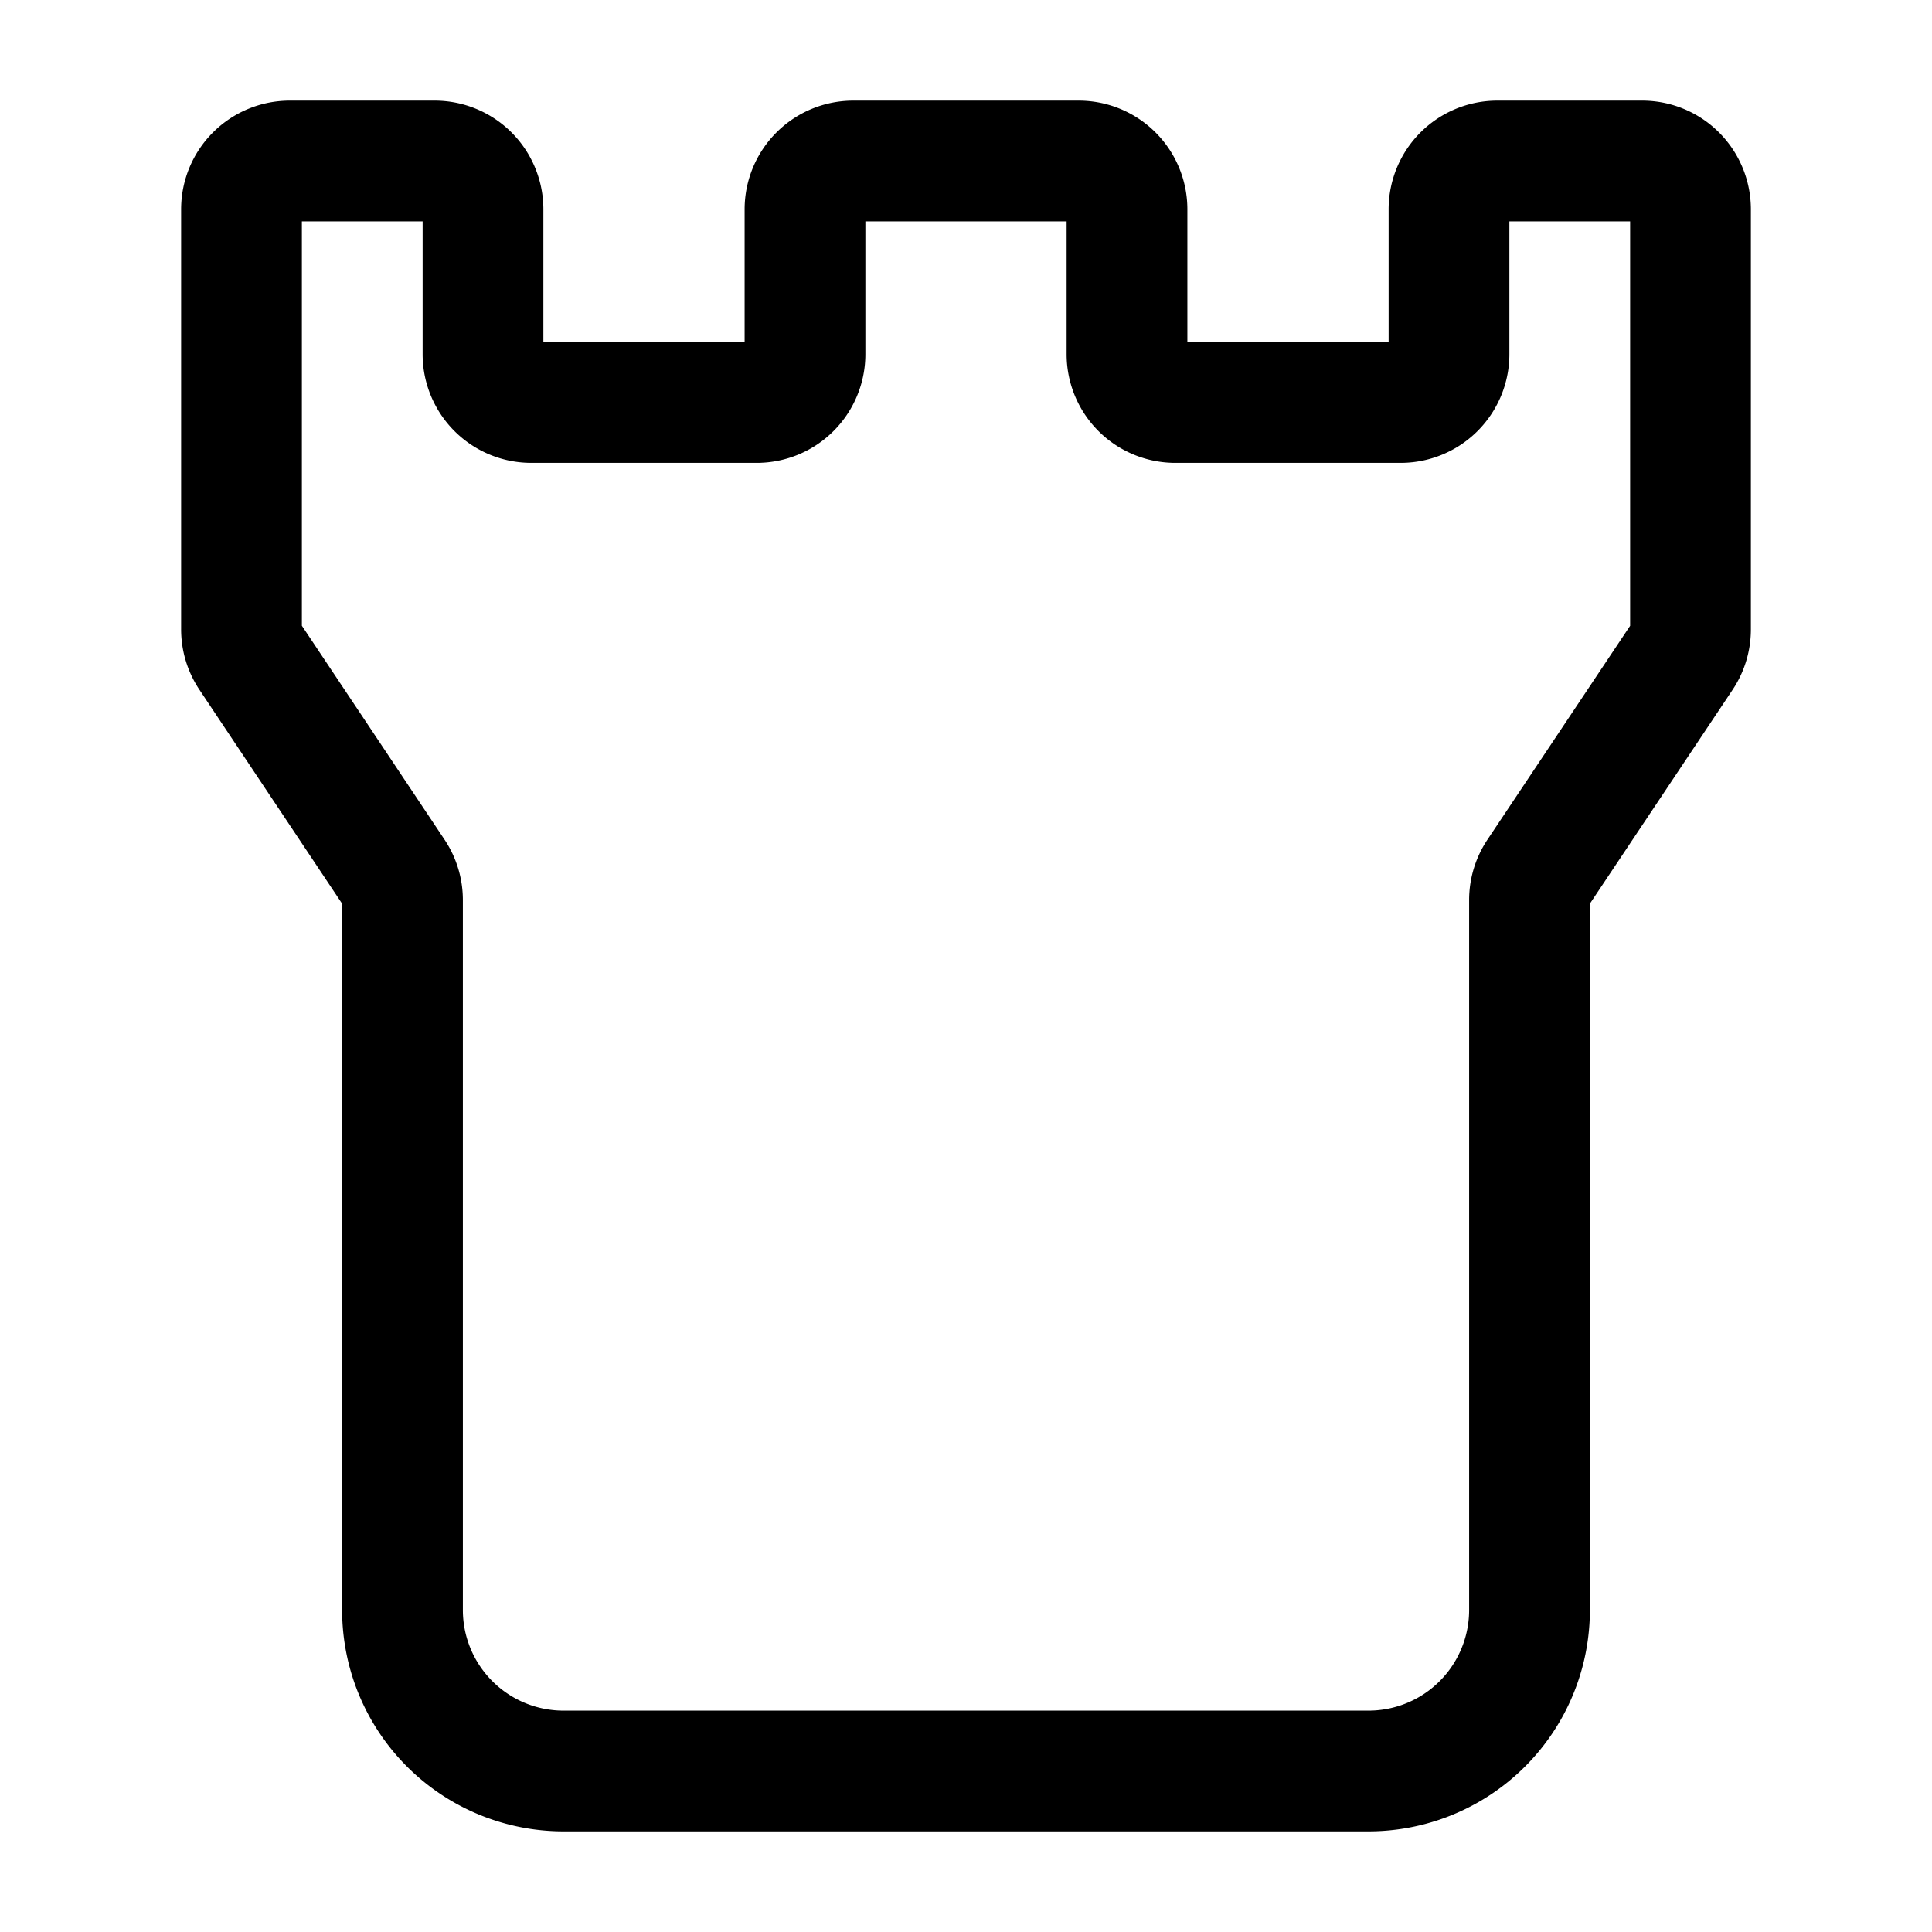 <svg stroke-width="1.5" fill="none" xmlns="http://www.w3.org/2000/svg" viewBox="0 0 24 24" width="20" height="20"><path d="M17 22H7a2 2 0 01-2-2v-8.818a.6.6 0 00-.1-.333L3.1 8.15a.6.6 0 01-.1-.333V2.6a.6.6 0 01.6-.6h1.8a.6.6 0 01.6.6v1.8a.6.6 0 00.6.6h2.8a.6.6 0 00.6-.6V2.6a.6.6 0 01.6-.6h2.8a.6.6 0 01.6.6v1.8a.6.6 0 00.6.6h2.8a.6.6 0 00.6-.6V2.6a.6.6 0 01.6-.6h1.8a.6.6 0 01.6.6v5.218a.6.6 0 01-.1.333l-1.8 2.698a.6.6 0 00-.1.333V20a2 2 0 01-2 2z" stroke="currentColor"/></svg>